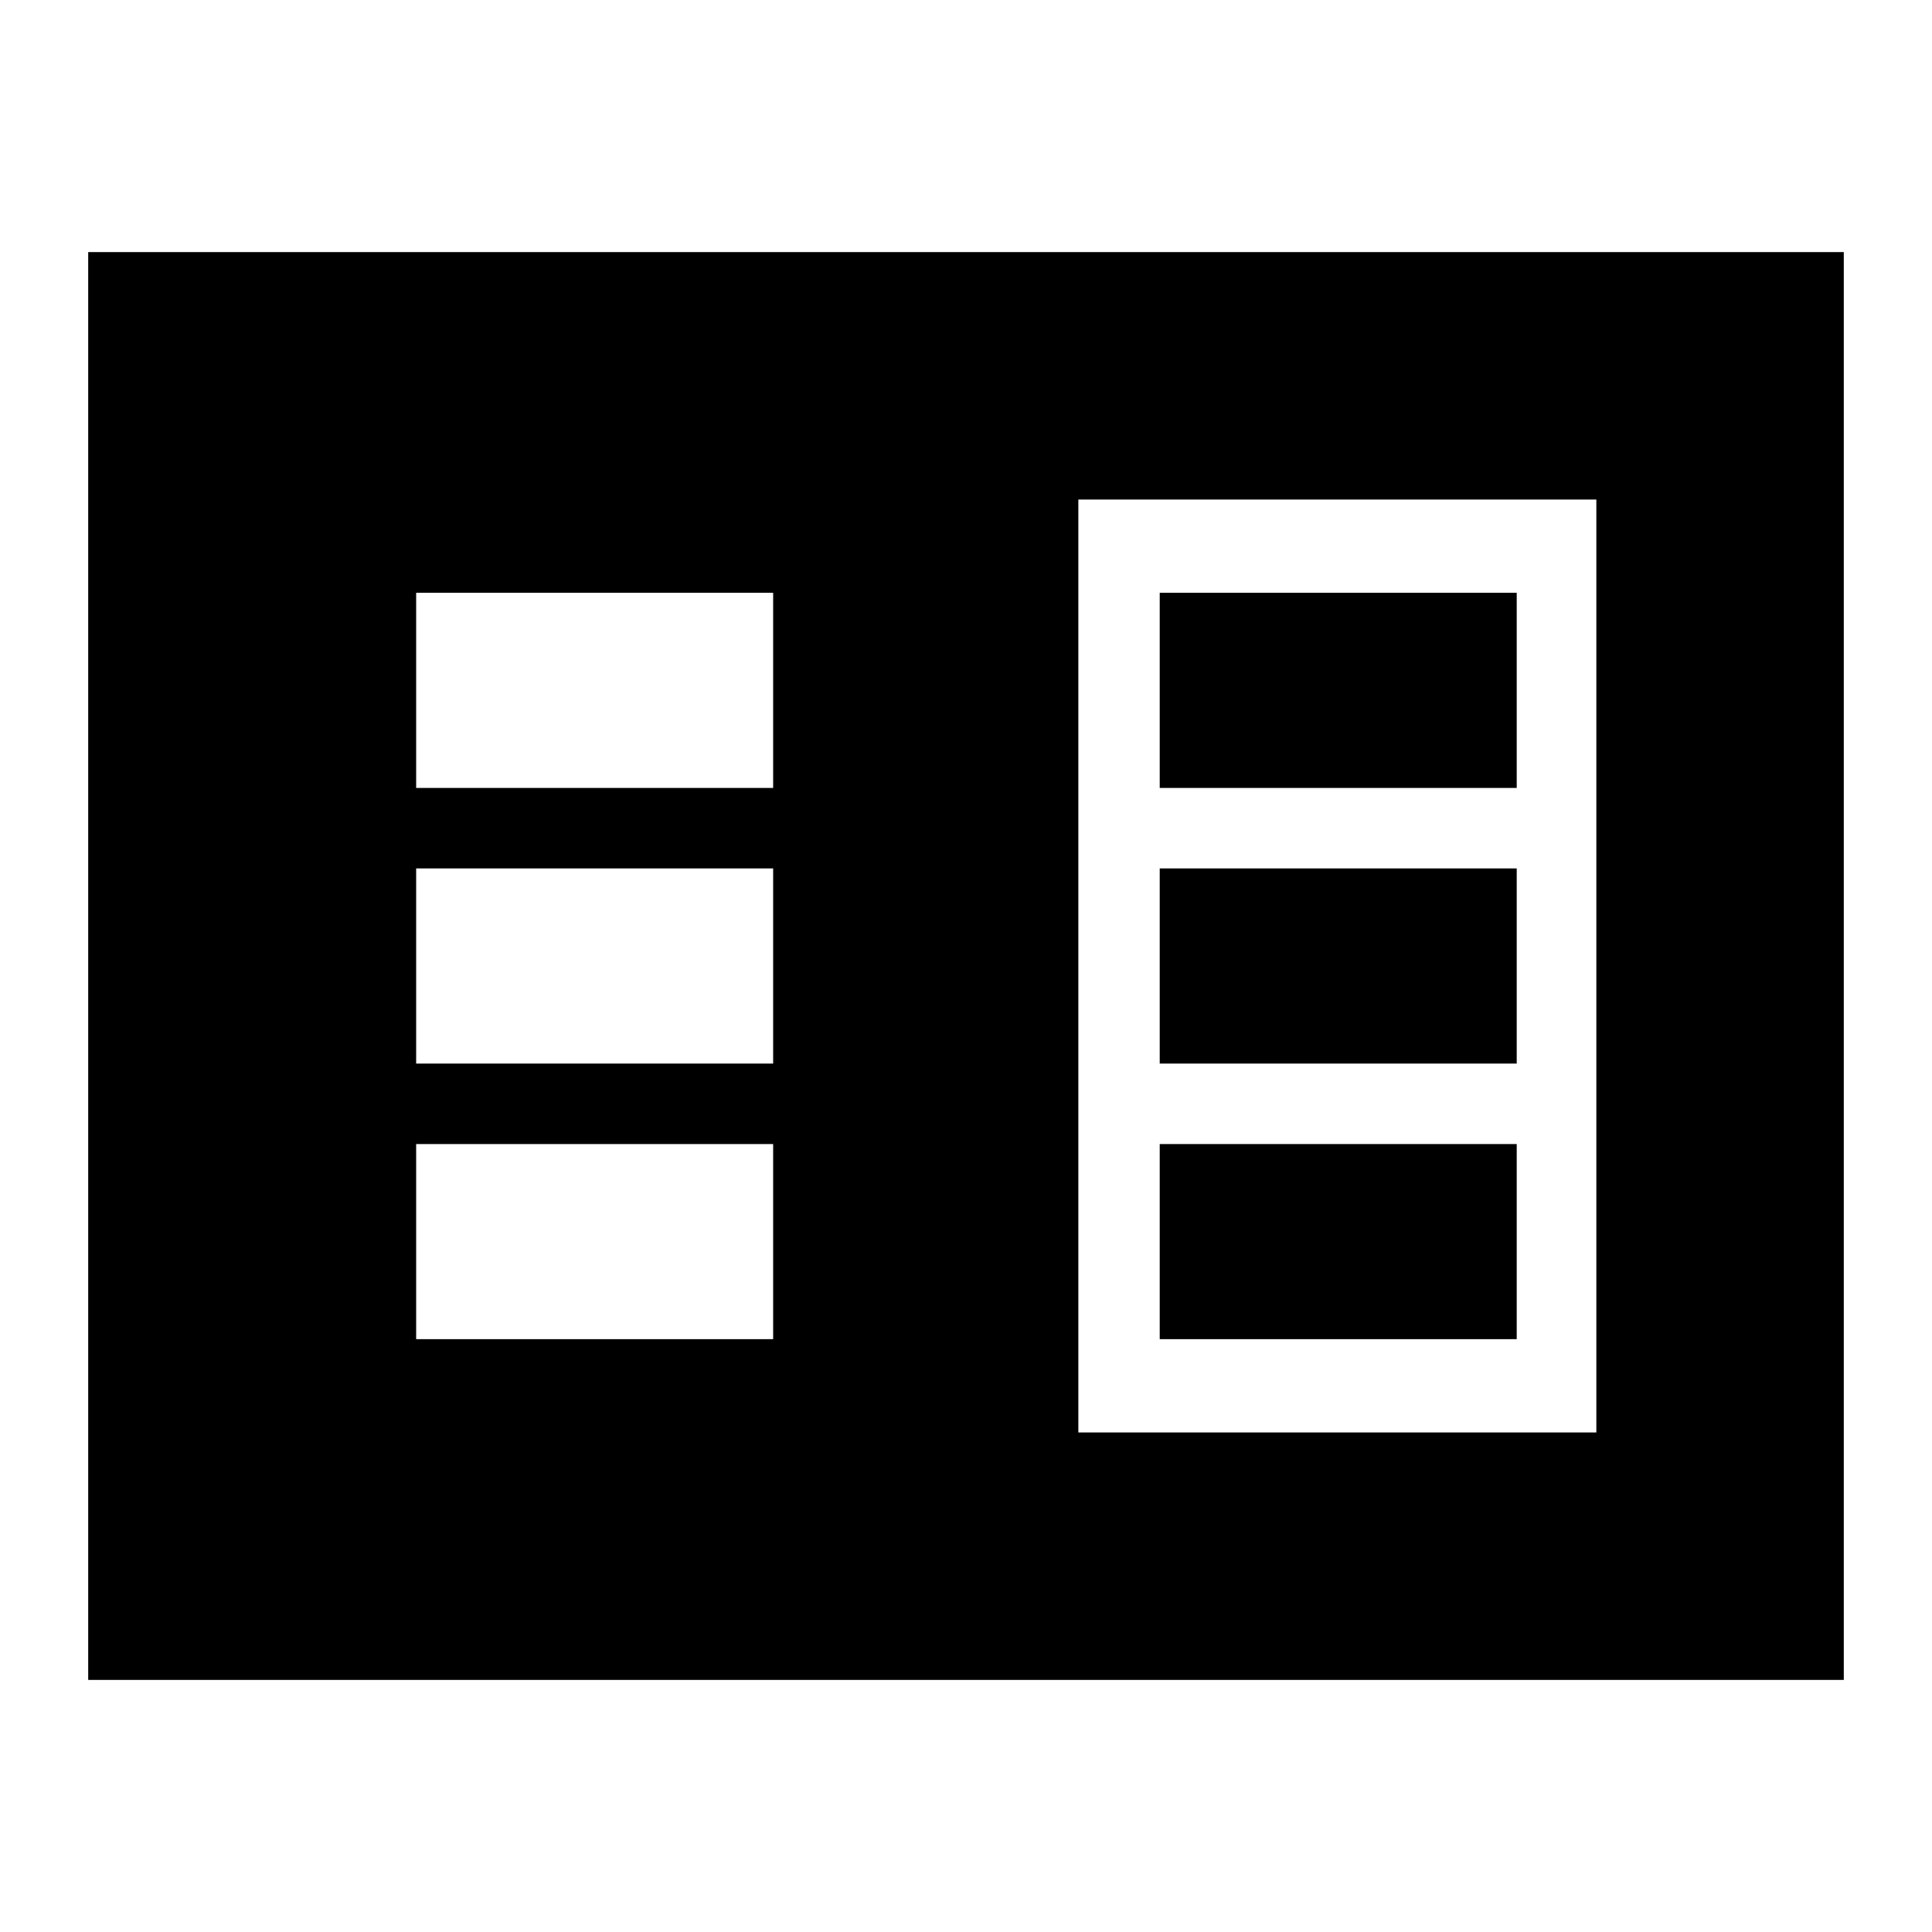<svg xmlns="http://www.w3.org/2000/svg" height="24" viewBox="0 -960 960 960" width="24"><path d="M43.826-125.26v-709.48h872.348v709.48H43.826Zm492-122.958h257.391v-463.564H535.826v463.564Zm-329.043-46.348h177.391v-96.956H206.783v96.956Zm0-136.956h177.391v-96.956H206.783v96.956Zm0-136.956h177.391v-96.956H206.783v96.956Zm369.478 273.912h177.391v-96.956H576.261v96.956Zm0-136.956h177.391v-96.956H576.261v96.956Zm0-136.956h177.391v-96.956H576.261v96.956Z"/></svg>